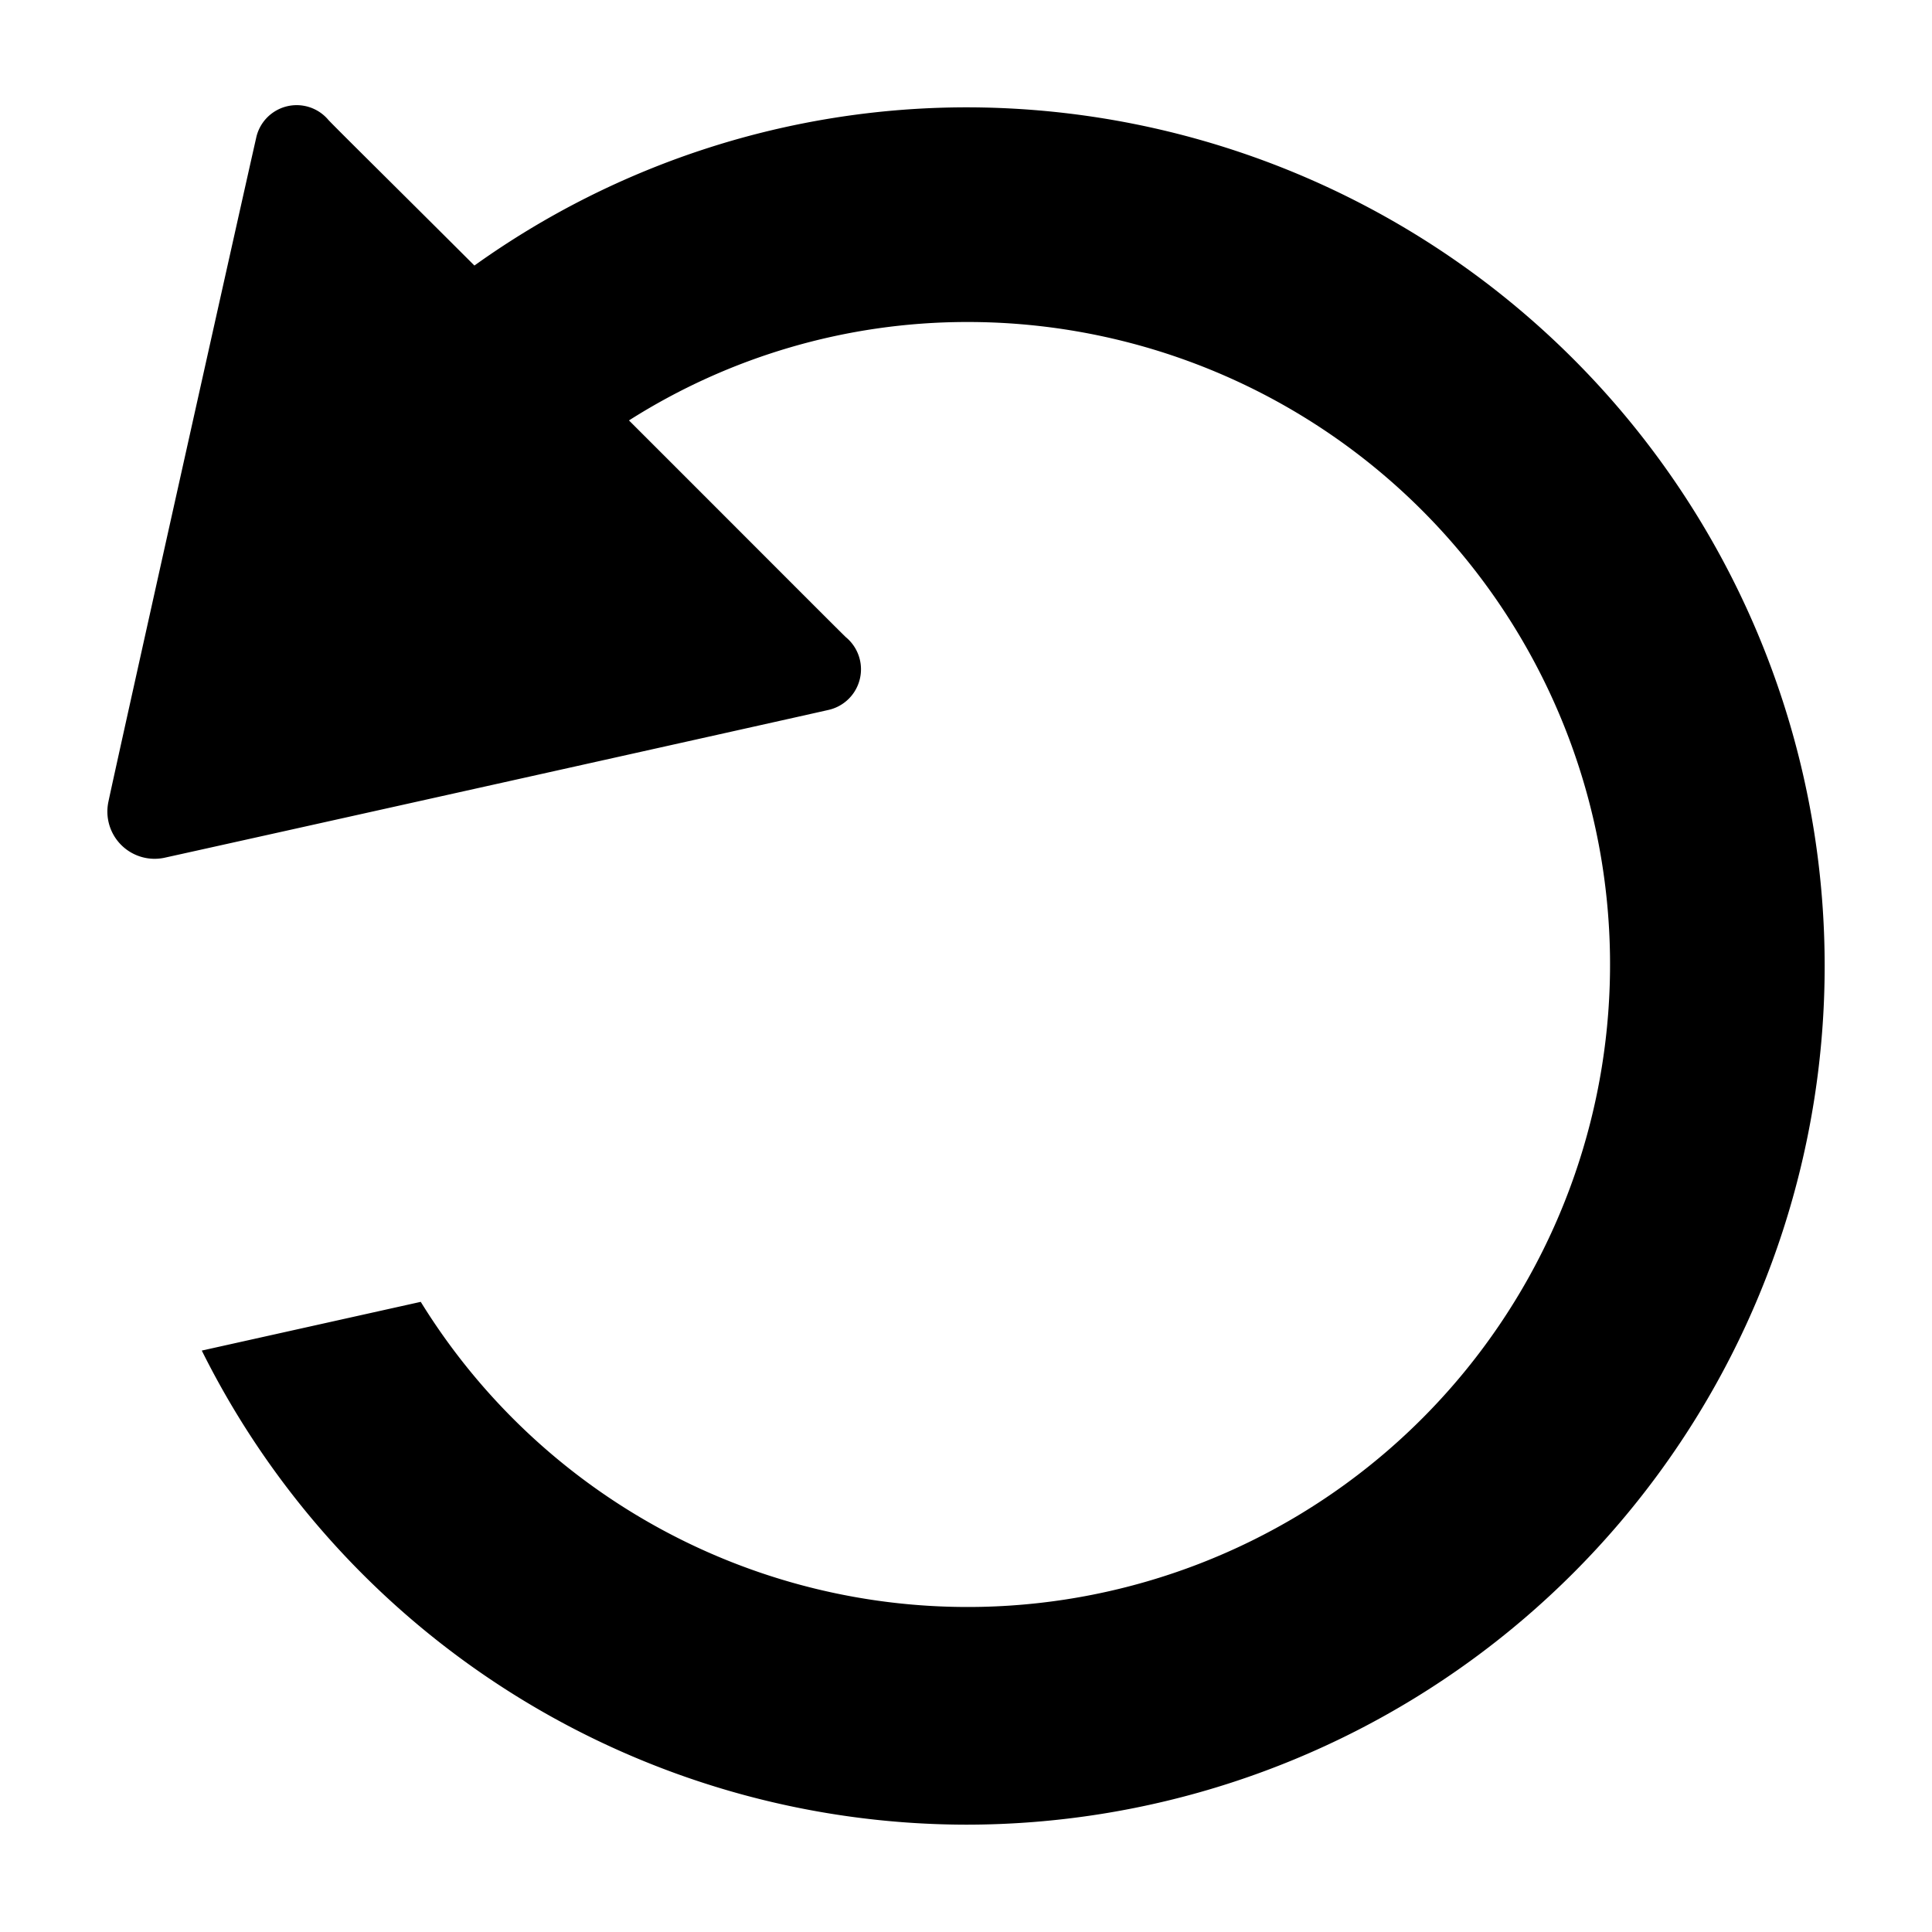 <svg xmlns="http://www.w3.org/2000/svg" width="18" height="18" viewBox="0 0 18 18">
  <defs>
    <style>
      .cls-1 {
        fill-rule: evenodd;
      }
    </style>
  </defs>
  <path id="icon-Refresh_" data-name="icon-Refresh " class="cls-1" d="M1286,338a7.967,7.967,0,0,1-7.12-4.417l2.04-.454A5.986,5.986,0,1,0,1286,324a5.875,5.875,0,0,0-3.14.917c1.02,1.019,1.94,1.942,2.02,2.019a0.388,0.388,0,0,1-.16.678c-0.27.062-5.72,1.275-6.19,1.378a0.44,0.44,0,0,1-.52-0.522c0.07-.337,1.29-5.808,1.38-6.2a0.386,0.386,0,0,1,.67-0.152c0.08,0.085.65,0.647,1.36,1.356A7.884,7.884,0,0,1,1286,322,8,8,0,0,1,1286,338Z" transform="translate(-1277 -321)"/>
</svg>
